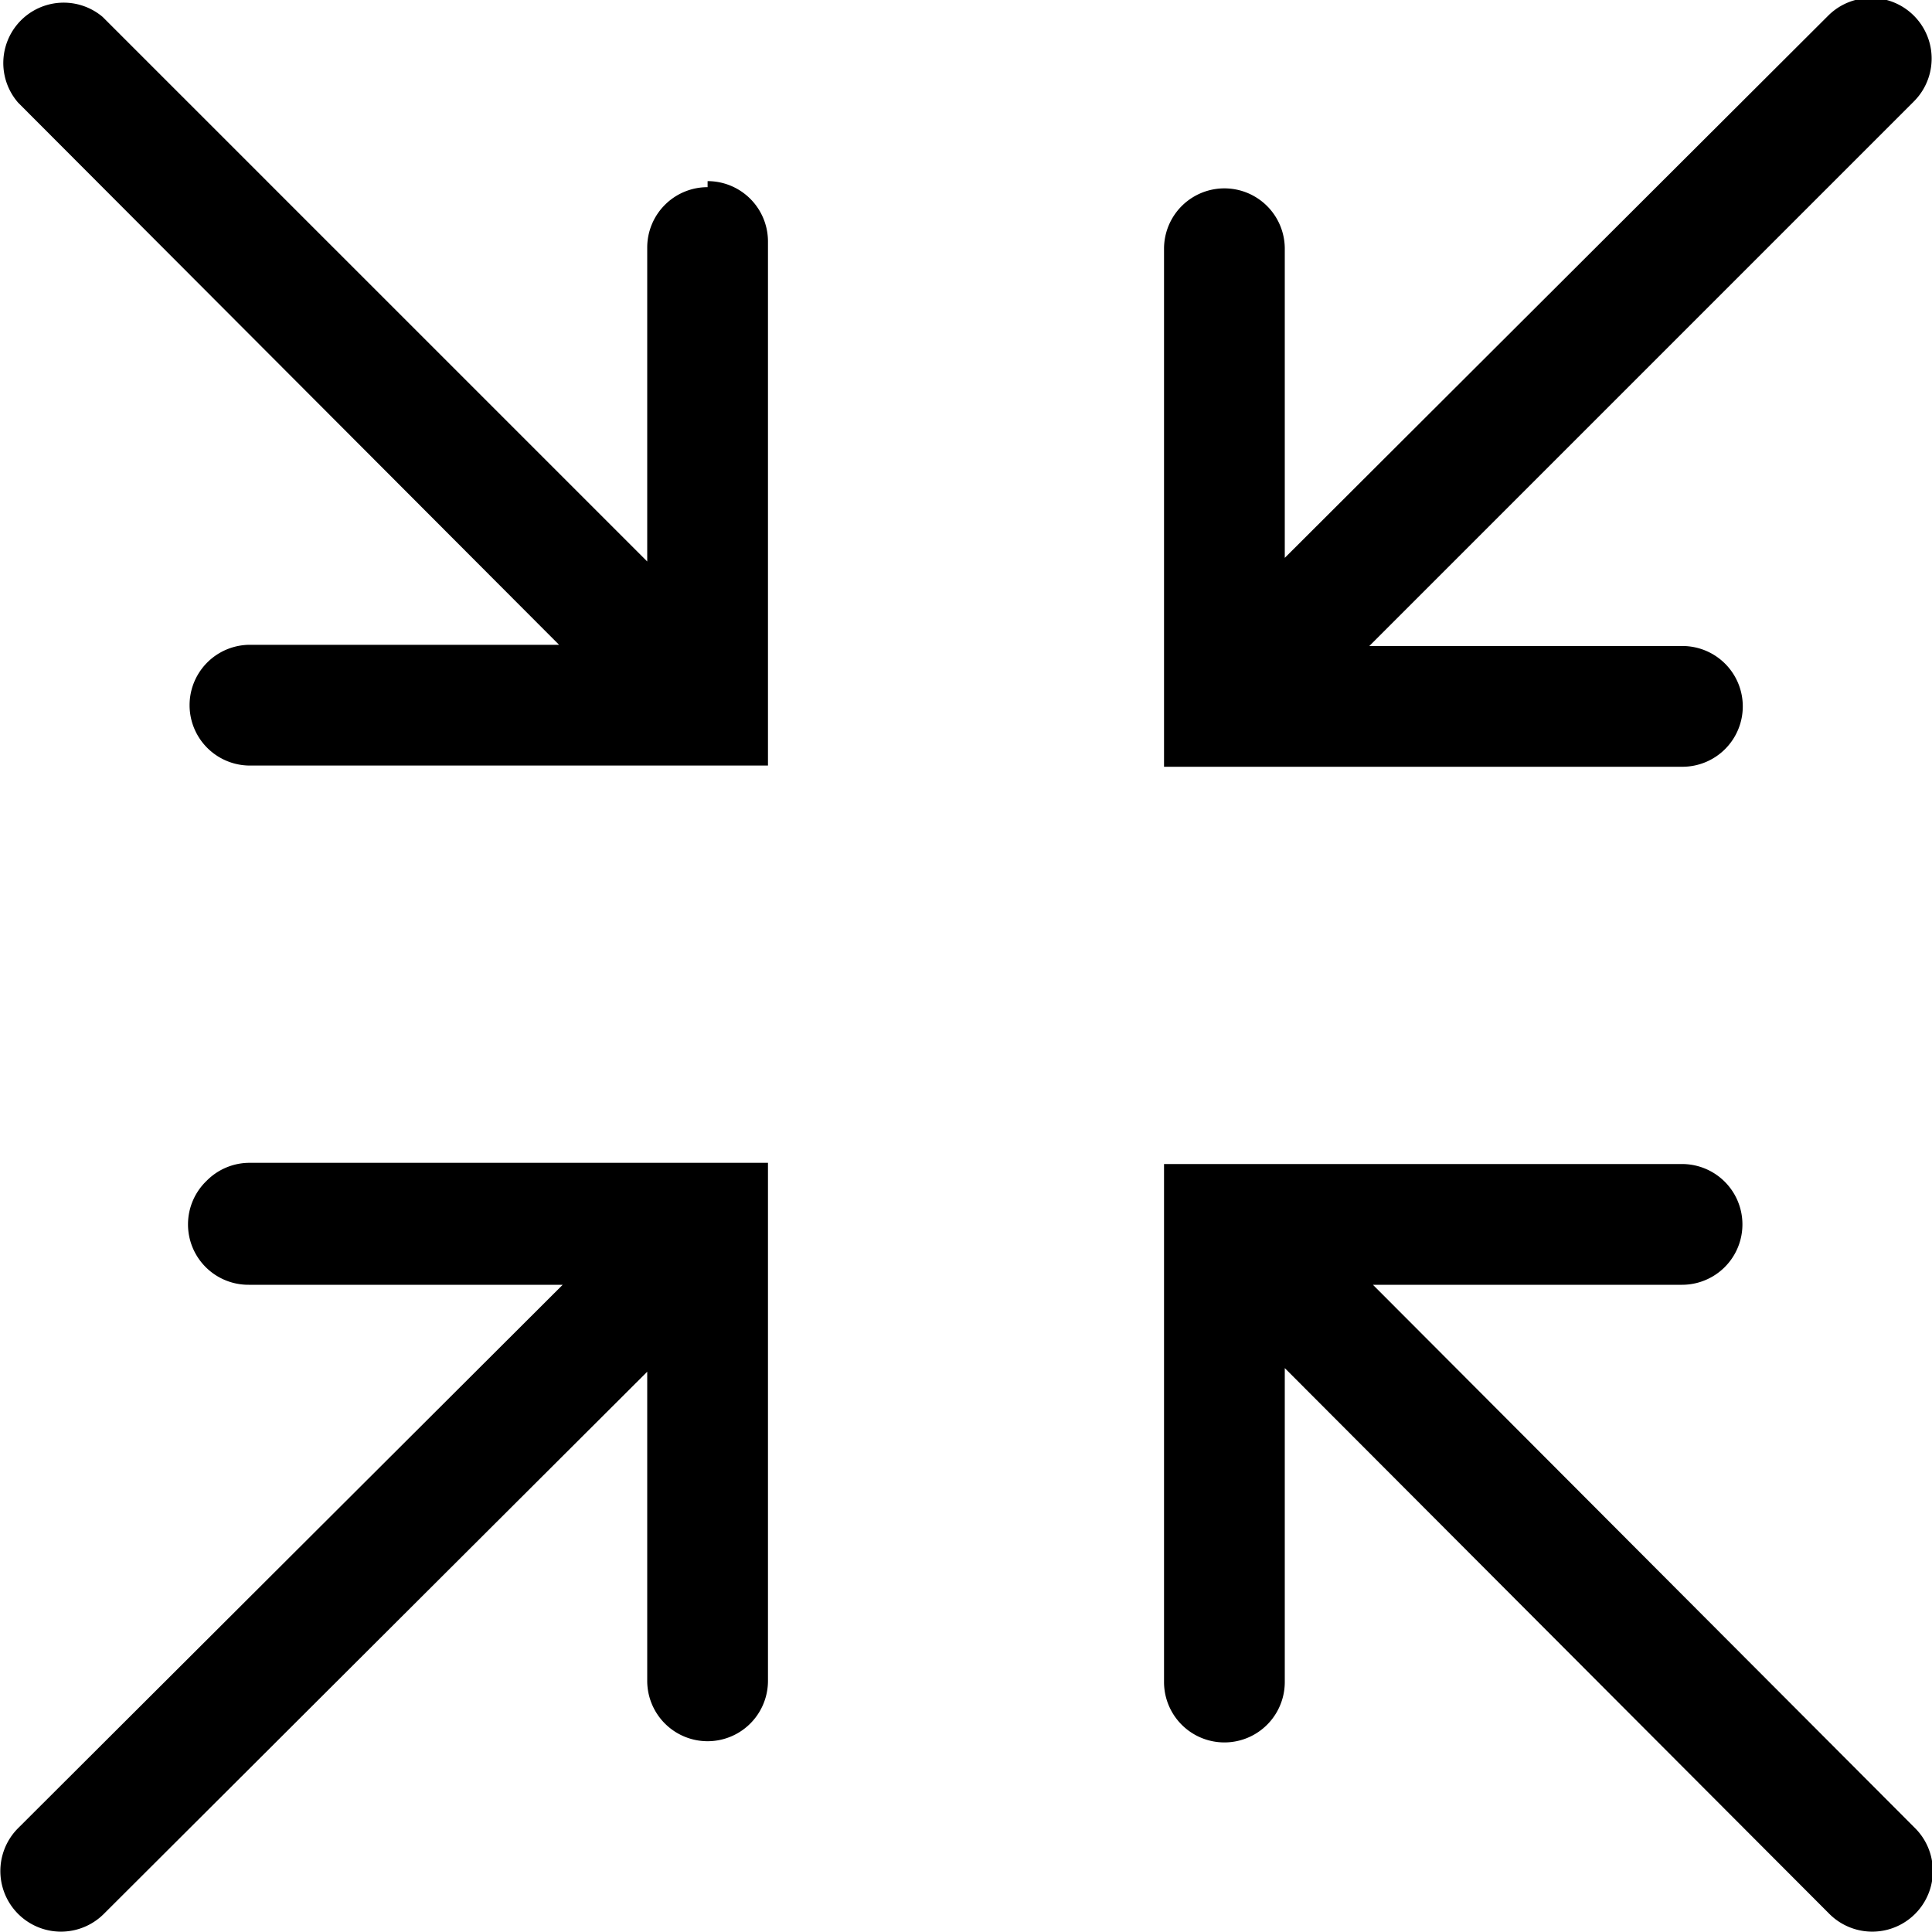 <svg xmlns="http://www.w3.org/2000/svg" viewBox="0 0 16 16"><title>application-collapse</title><path d="M5.86,1.55a.5.5,0,0,0-.5.5v2.6L.85.14A.5.5,0,0,0,.15.85L4.63,5.34H2.07a.5.5,0,0,0,0,1H6.36V2a.5.5,0,0,0-.5-.5Z"/><path d="M1.71,9.78a.5.5,0,0,0,.35.86h2.6L.15,15.14a.5.5,0,1,0,.71.71l4.5-4.49v2.56a.5.5,0,0,0,1,0V9.63H2.06A.5.5,0,0,0,1.71,9.78Z"/><path d="M11.37,10.64h2.56a.5.5,0,1,0,0-1H9.64v4.29a.5.5,0,0,0,1,0v-2.6l4.51,4.52a.5.5,0,0,0,.71-.71Z"/><path d="M14.29,6.2a.5.5,0,0,0-.35-.85h-2.6L15.85.84a.5.5,0,0,0-.71-.71l-4.5,4.49V2.06a.5.5,0,1,0-1,0V6.35h4.29A.5.5,0,0,0,14.29,6.2Z"/></svg>